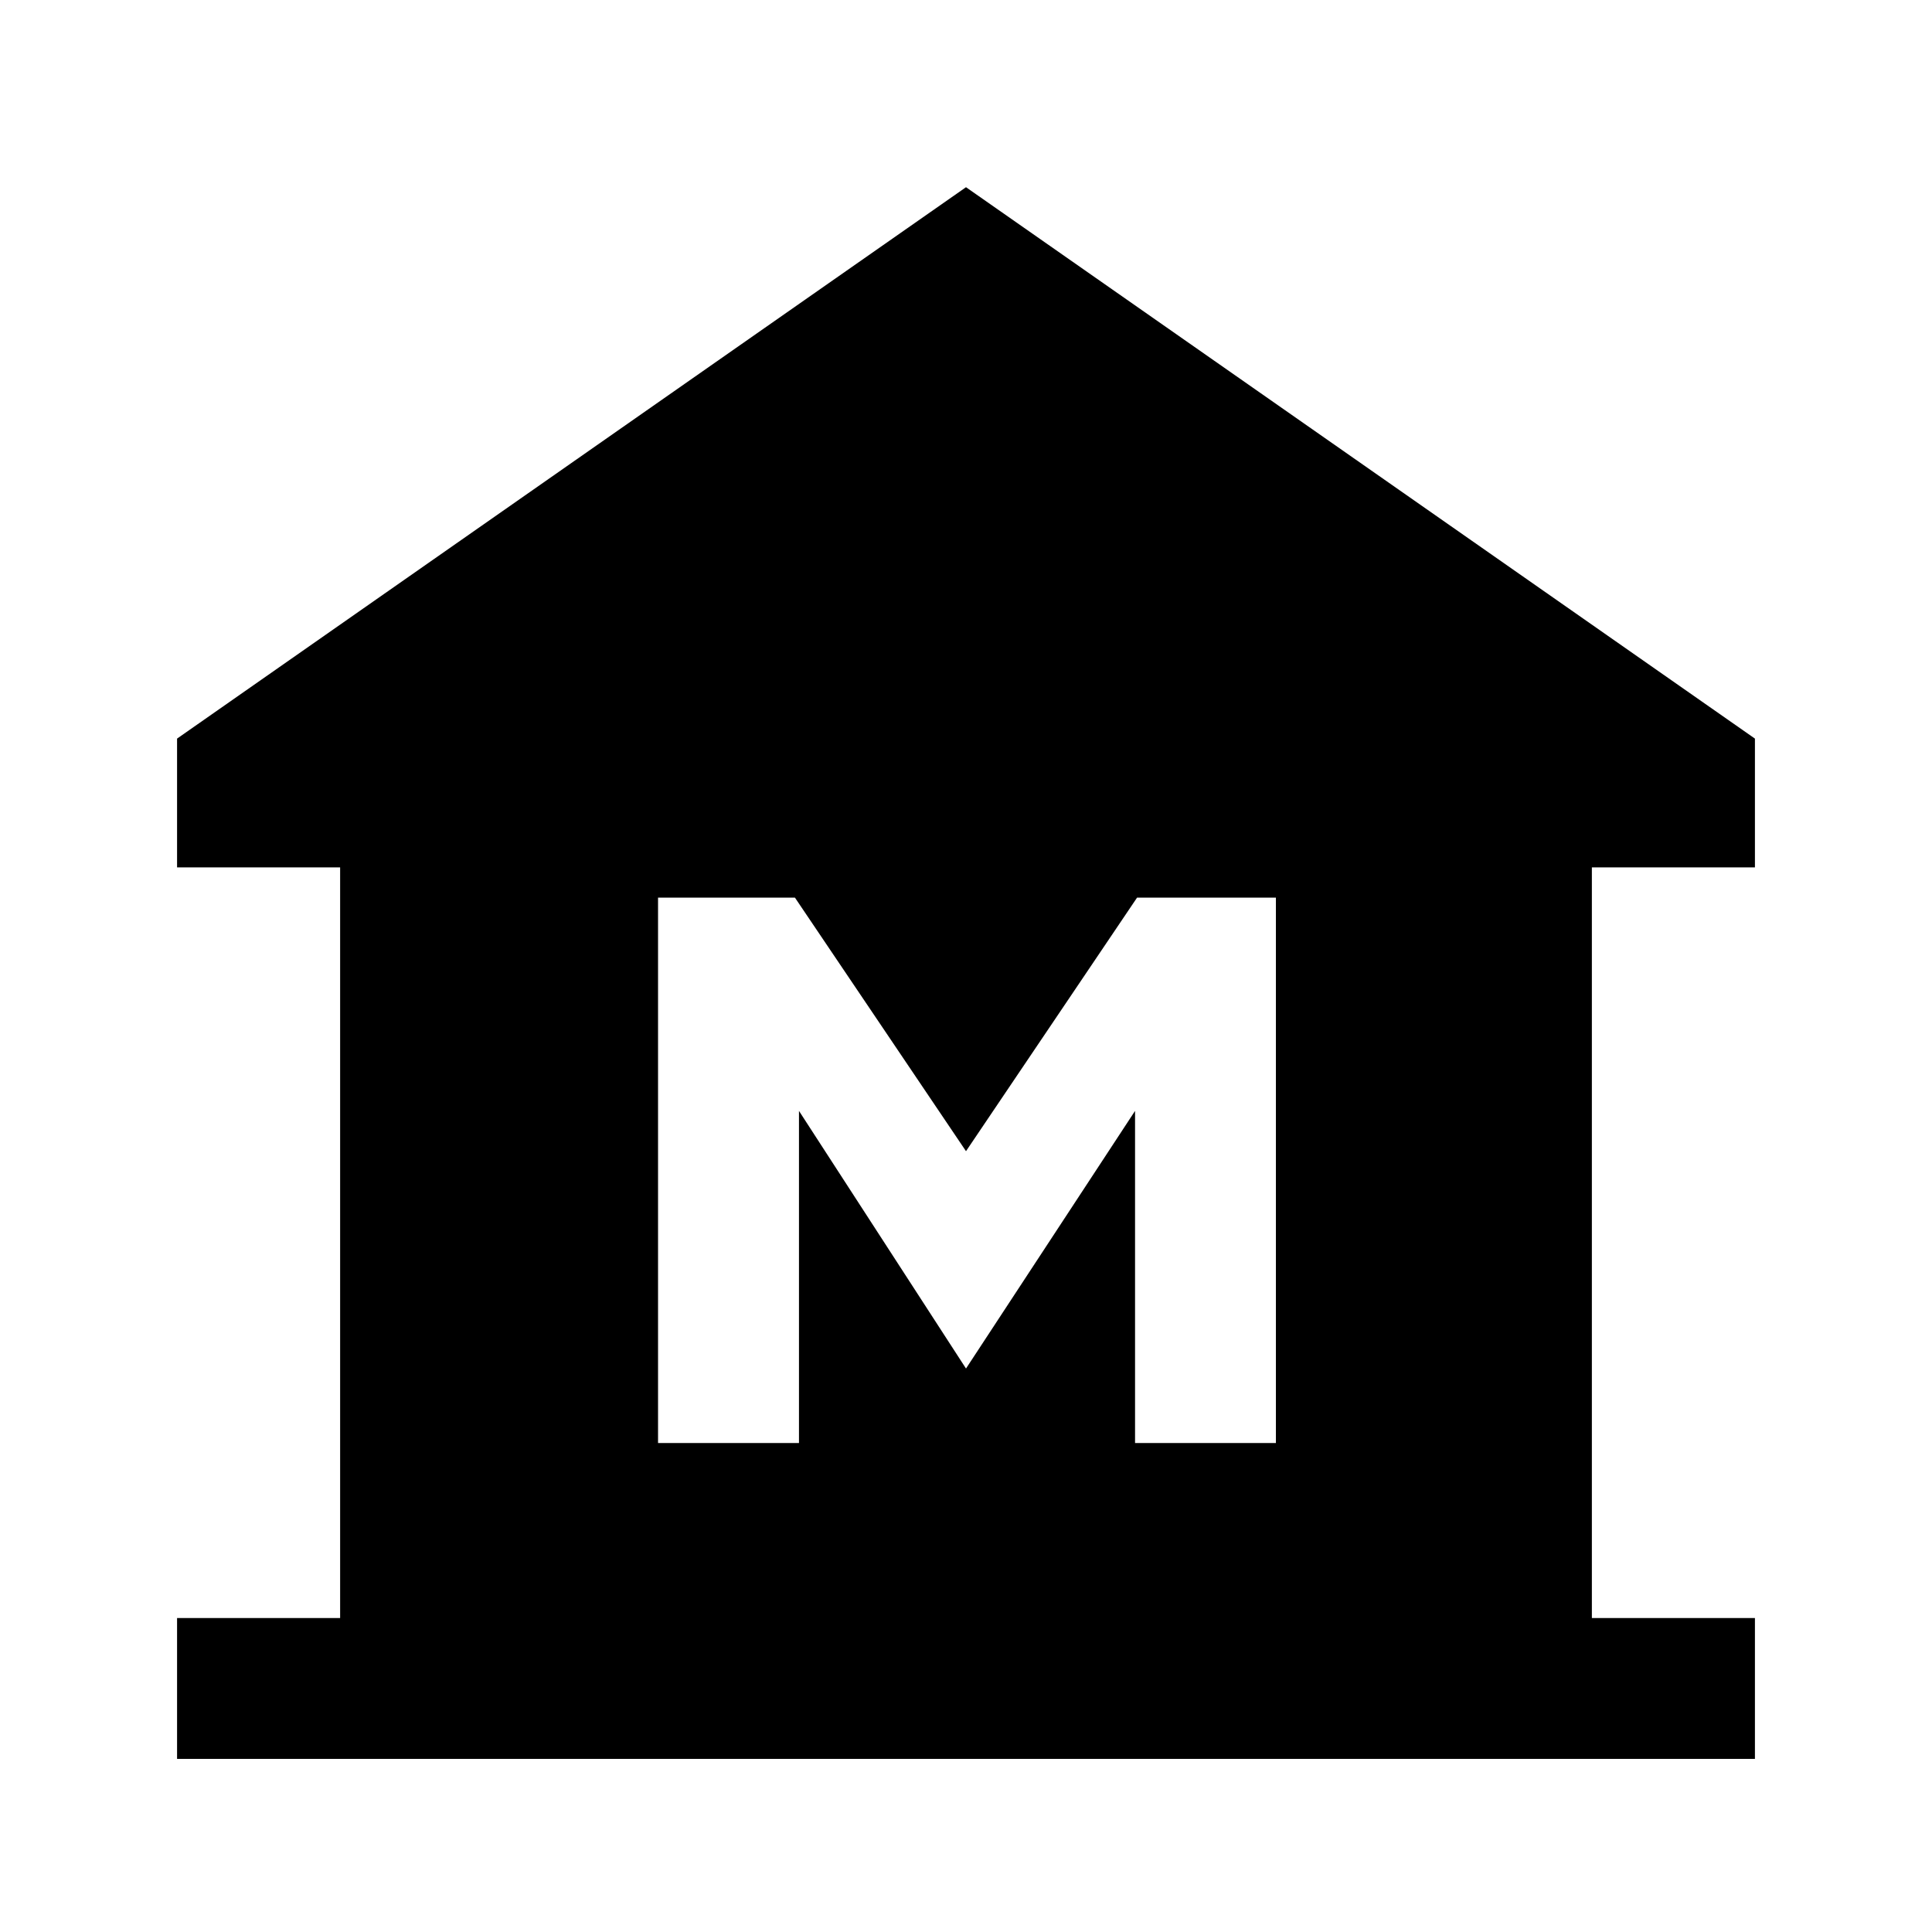 <svg xmlns="http://www.w3.org/2000/svg" height="20" width="20"><path d="M1.833 18.208V16.75h1.688V8.979H1.833V7.646L10 1.938l8.167 5.708v1.333h-1.688v7.771h1.688v1.458Zm4.979-3.27h1.459V11.5L10 14.167l1.75-2.667v3.438h1.458V9.292h-1.437L10 11.917 8.229 9.292H6.812Z"/></svg>
